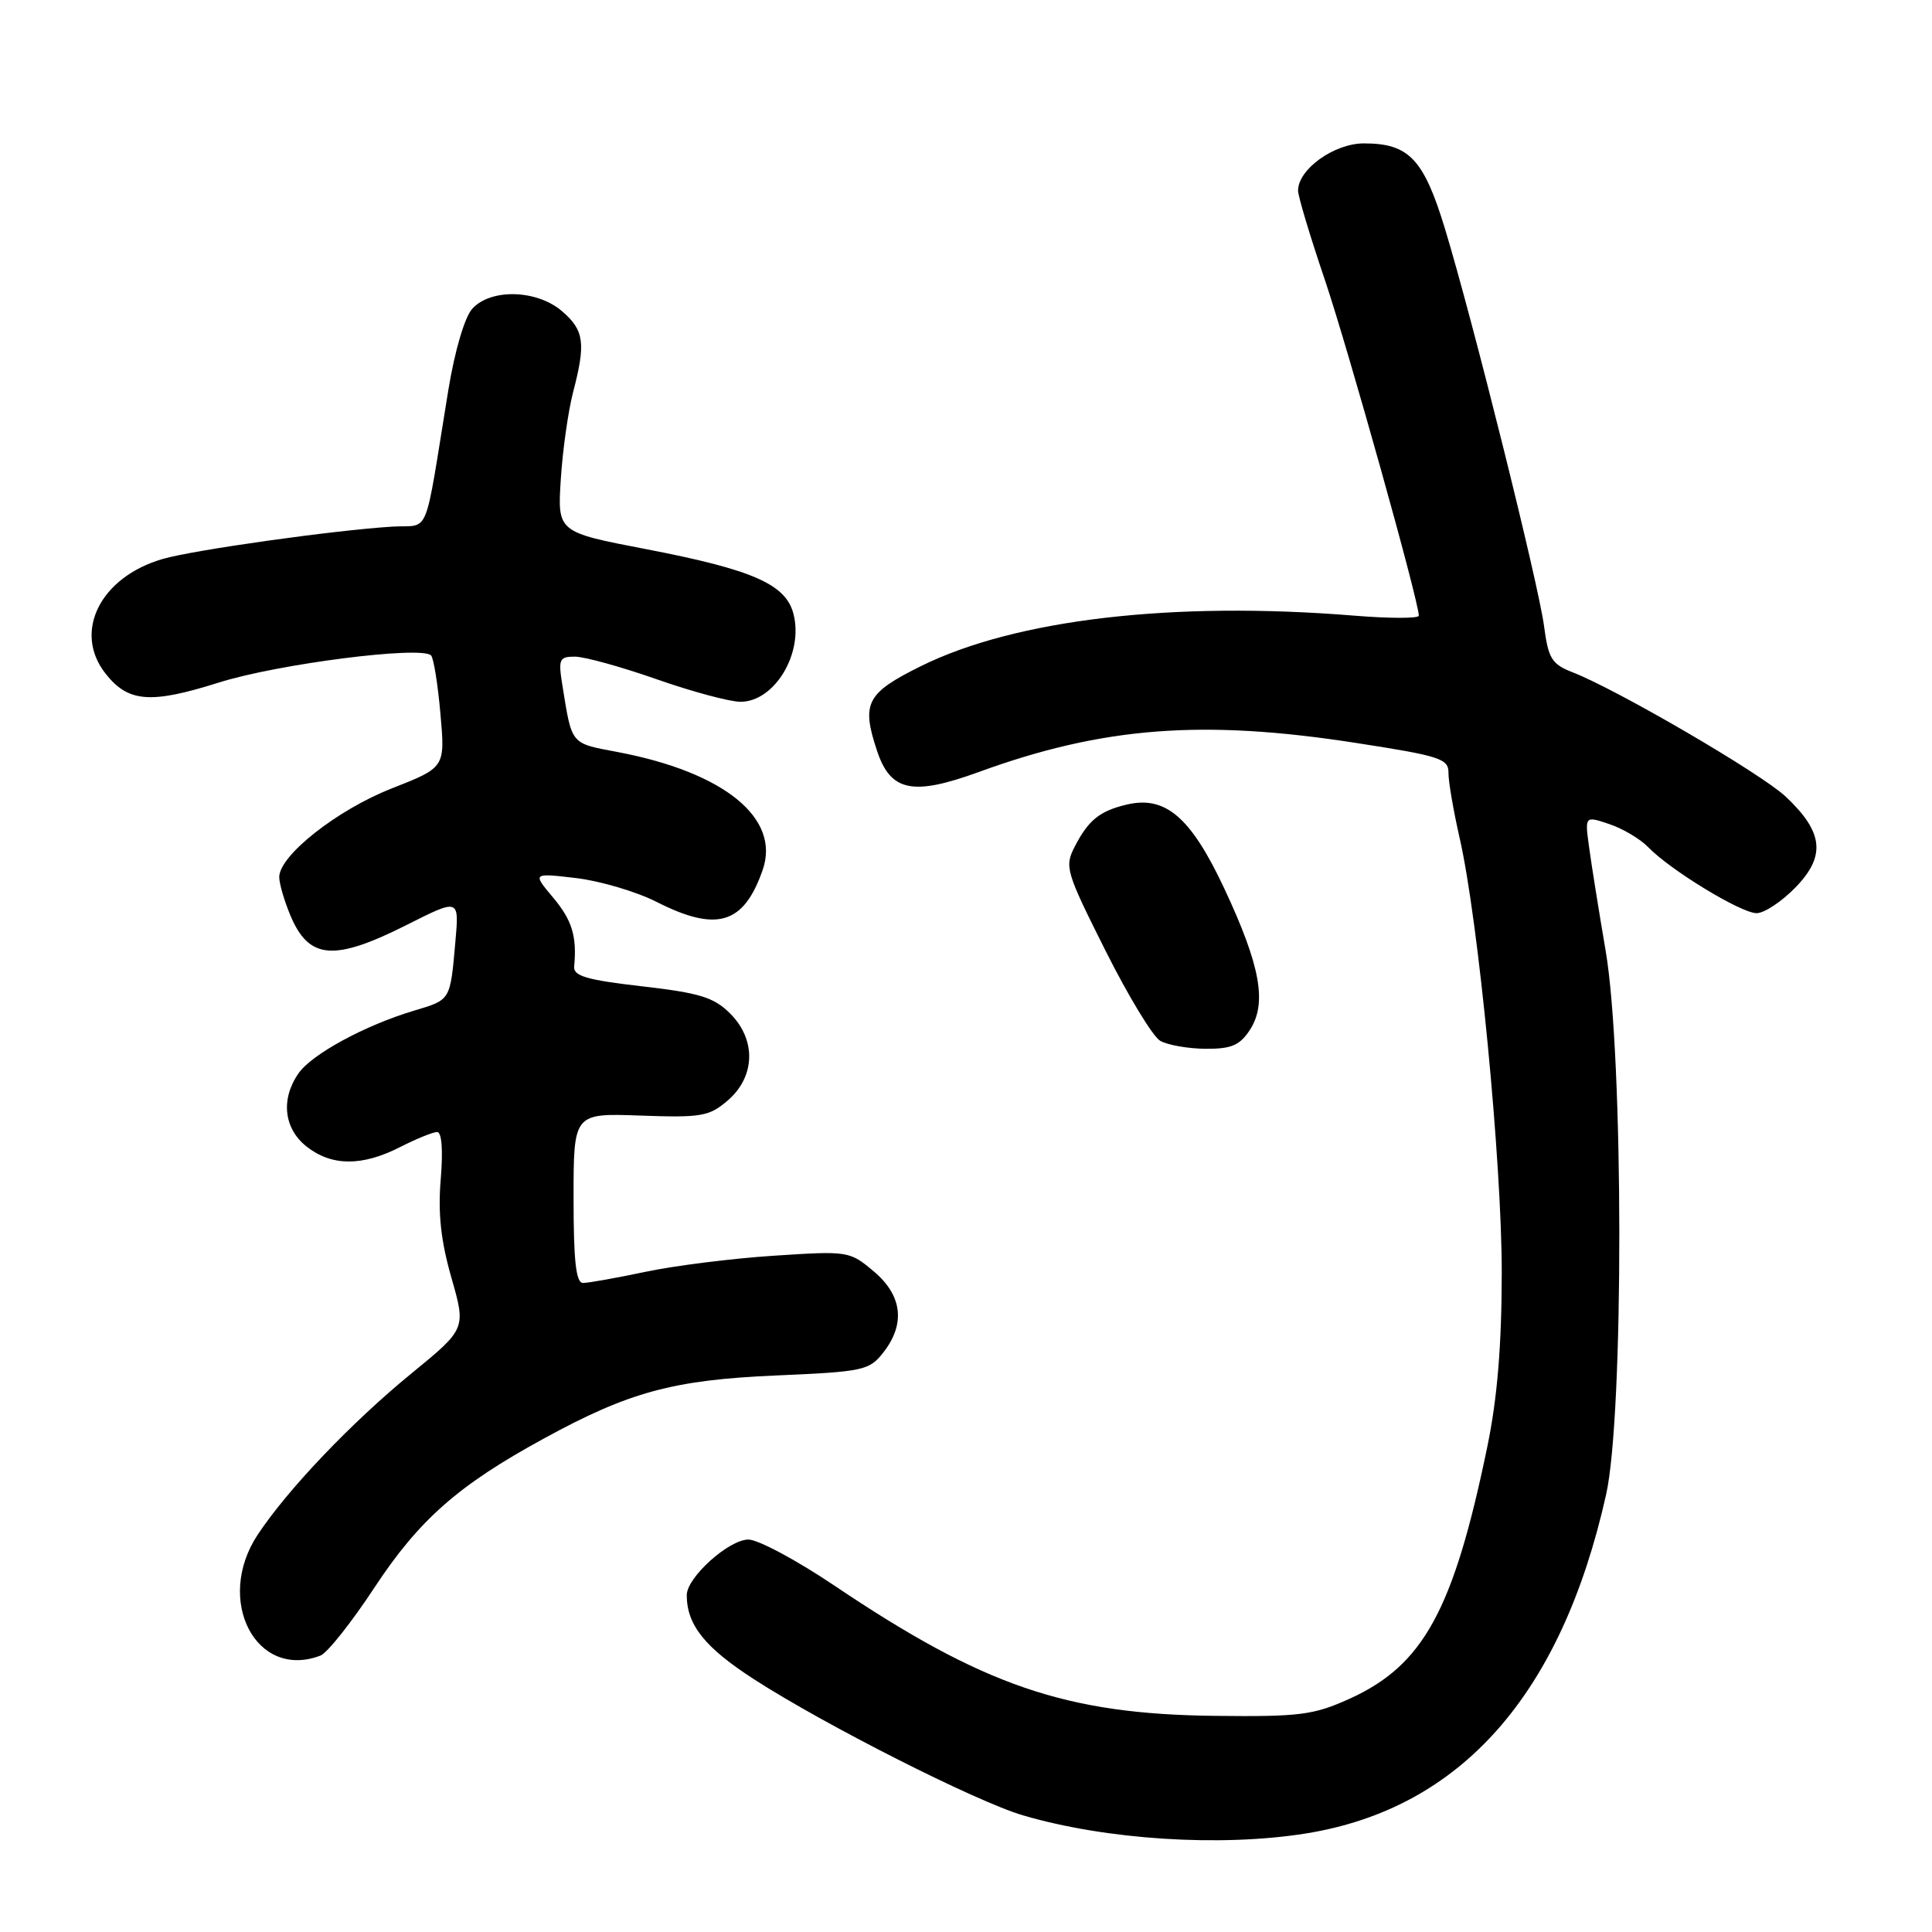 <?xml version="1.0" encoding="UTF-8" standalone="no"?>
<!DOCTYPE svg PUBLIC "-//W3C//DTD SVG 1.1//EN" "http://www.w3.org/Graphics/SVG/1.1/DTD/svg11.dtd" >
<svg xmlns="http://www.w3.org/2000/svg" xmlns:xlink="http://www.w3.org/1999/xlink" version="1.1" viewBox="0 0 256 256">
 <g >
 <path fill="currentColor"
d=" M 173.00 242.95 C 193.53 239.67 206.88 224.62 212.82 198.03 C 215.18 187.46 215.14 139.93 212.76 126.00 C 211.87 120.78 210.88 114.61 210.57 112.30 C 209.99 108.10 209.99 108.10 213.25 109.20 C 215.04 109.80 217.34 111.17 218.38 112.24 C 221.30 115.28 230.70 121.00 232.76 121.00 C 233.77 121.00 236.10 119.46 237.93 117.57 C 241.96 113.41 241.61 110.25 236.61 105.55 C 233.37 102.51 214.33 91.40 208.37 89.08 C 205.61 88.00 205.16 87.27 204.59 82.93 C 203.83 77.25 195.14 42.38 191.46 30.29 C 188.65 21.07 186.69 19.00 180.73 19.00 C 176.78 19.00 172.00 22.42 172.00 25.26 C 172.00 26.00 173.59 31.31 175.54 37.05 C 178.62 46.18 188.00 79.68 188.00 81.58 C 188.00 81.96 184.11 81.96 179.36 81.57 C 155.41 79.63 134.53 82.07 122.00 88.28 C 114.80 91.85 114.11 93.17 116.21 99.48 C 118.00 104.88 120.92 105.49 129.68 102.30 C 146.13 96.30 159.37 95.28 179.72 98.45 C 190.84 100.17 191.95 100.53 191.93 102.42 C 191.92 103.57 192.59 107.42 193.40 111.00 C 195.89 121.84 199.00 154.01 198.99 168.68 C 198.98 178.30 198.40 185.29 197.08 191.68 C 192.60 213.37 188.61 220.67 178.79 225.11 C 174.05 227.25 172.21 227.49 161.00 227.36 C 141.23 227.14 130.34 223.41 110.50 210.06 C 105.55 206.73 100.45 204.00 99.17 204.00 C 96.57 204.00 91.00 209.02 91.00 211.36 C 91.00 215.30 93.38 218.29 99.89 222.50 C 109.24 228.54 129.32 238.71 135.54 240.54 C 146.57 243.78 161.68 244.75 173.00 242.95 Z  M 42.47 219.37 C 43.36 219.03 46.59 214.97 49.63 210.34 C 55.56 201.35 60.72 196.80 72.07 190.61 C 83.35 184.44 89.20 182.85 102.78 182.26 C 114.39 181.76 115.18 181.59 117.03 179.23 C 120.01 175.44 119.57 171.65 115.77 168.46 C 112.58 165.77 112.39 165.74 102.52 166.39 C 97.01 166.75 89.35 167.71 85.50 168.53 C 81.65 169.34 77.94 170.00 77.25 170.00 C 76.32 170.00 76.00 167.08 76.00 158.75 C 76.00 147.50 76.00 147.50 84.86 147.82 C 92.94 148.11 93.97 147.93 96.43 145.82 C 100.09 142.67 100.23 137.77 96.75 134.30 C 94.60 132.15 92.73 131.57 85.06 130.69 C 77.76 129.85 75.96 129.33 76.08 128.07 C 76.46 124.07 75.80 121.91 73.27 118.91 C 70.55 115.67 70.55 115.67 76.34 116.35 C 79.52 116.73 84.34 118.15 87.03 119.52 C 94.99 123.55 98.55 122.47 101.06 115.27 C 103.44 108.42 95.98 102.34 81.90 99.66 C 75.52 98.45 75.81 98.79 74.51 90.75 C 73.96 87.33 74.11 87.00 76.20 87.01 C 77.47 87.02 82.33 88.36 87.00 90.00 C 91.67 91.64 96.67 92.98 98.10 92.99 C 102.61 93.01 106.50 86.59 105.14 81.35 C 104.13 77.41 99.75 75.49 85.64 72.77 C 73.86 70.51 73.86 70.51 74.31 63.50 C 74.55 59.65 75.29 54.48 75.93 52.00 C 77.64 45.48 77.41 43.77 74.49 41.25 C 71.16 38.37 65.04 38.20 62.58 40.91 C 61.57 42.03 60.27 46.43 59.41 51.66 C 56.11 71.87 57.09 69.46 52.00 69.78 C 44.31 70.25 25.69 72.87 21.58 74.06 C 13.28 76.45 9.64 83.73 13.98 89.25 C 16.98 93.07 19.94 93.30 28.97 90.45 C 36.81 87.97 55.86 85.54 57.12 86.85 C 57.46 87.21 58.02 90.69 58.36 94.59 C 58.99 101.69 58.99 101.69 51.91 104.47 C 44.69 107.30 37.00 113.36 37.00 116.22 C 37.00 117.07 37.66 119.33 38.46 121.26 C 40.93 127.16 44.22 127.43 53.95 122.53 C 60.85 119.05 60.85 119.05 60.34 124.78 C 59.65 132.62 59.74 132.46 54.85 133.92 C 48.37 135.86 41.35 139.67 39.57 142.20 C 37.17 145.63 37.60 149.54 40.63 151.93 C 43.95 154.54 47.98 154.56 53.00 152.00 C 55.16 150.90 57.37 150.00 57.92 150.00 C 58.54 150.00 58.72 152.39 58.40 156.25 C 58.02 160.75 58.41 164.40 59.81 169.29 C 61.75 176.07 61.75 176.07 54.54 181.97 C 46.61 188.45 38.12 197.35 34.15 203.35 C 28.41 212.02 33.93 222.65 42.47 219.37 Z  M 165.61 136.48 C 167.92 132.94 167.03 127.99 162.22 117.72 C 157.78 108.26 154.42 105.38 149.26 106.62 C 145.72 107.46 144.21 108.68 142.42 112.16 C 141.03 114.84 141.22 115.47 146.46 125.92 C 149.48 131.95 152.75 137.34 153.73 137.91 C 154.70 138.47 157.40 138.95 159.73 138.97 C 163.16 138.99 164.26 138.53 165.61 136.48 Z "/>
</g>
</svg>